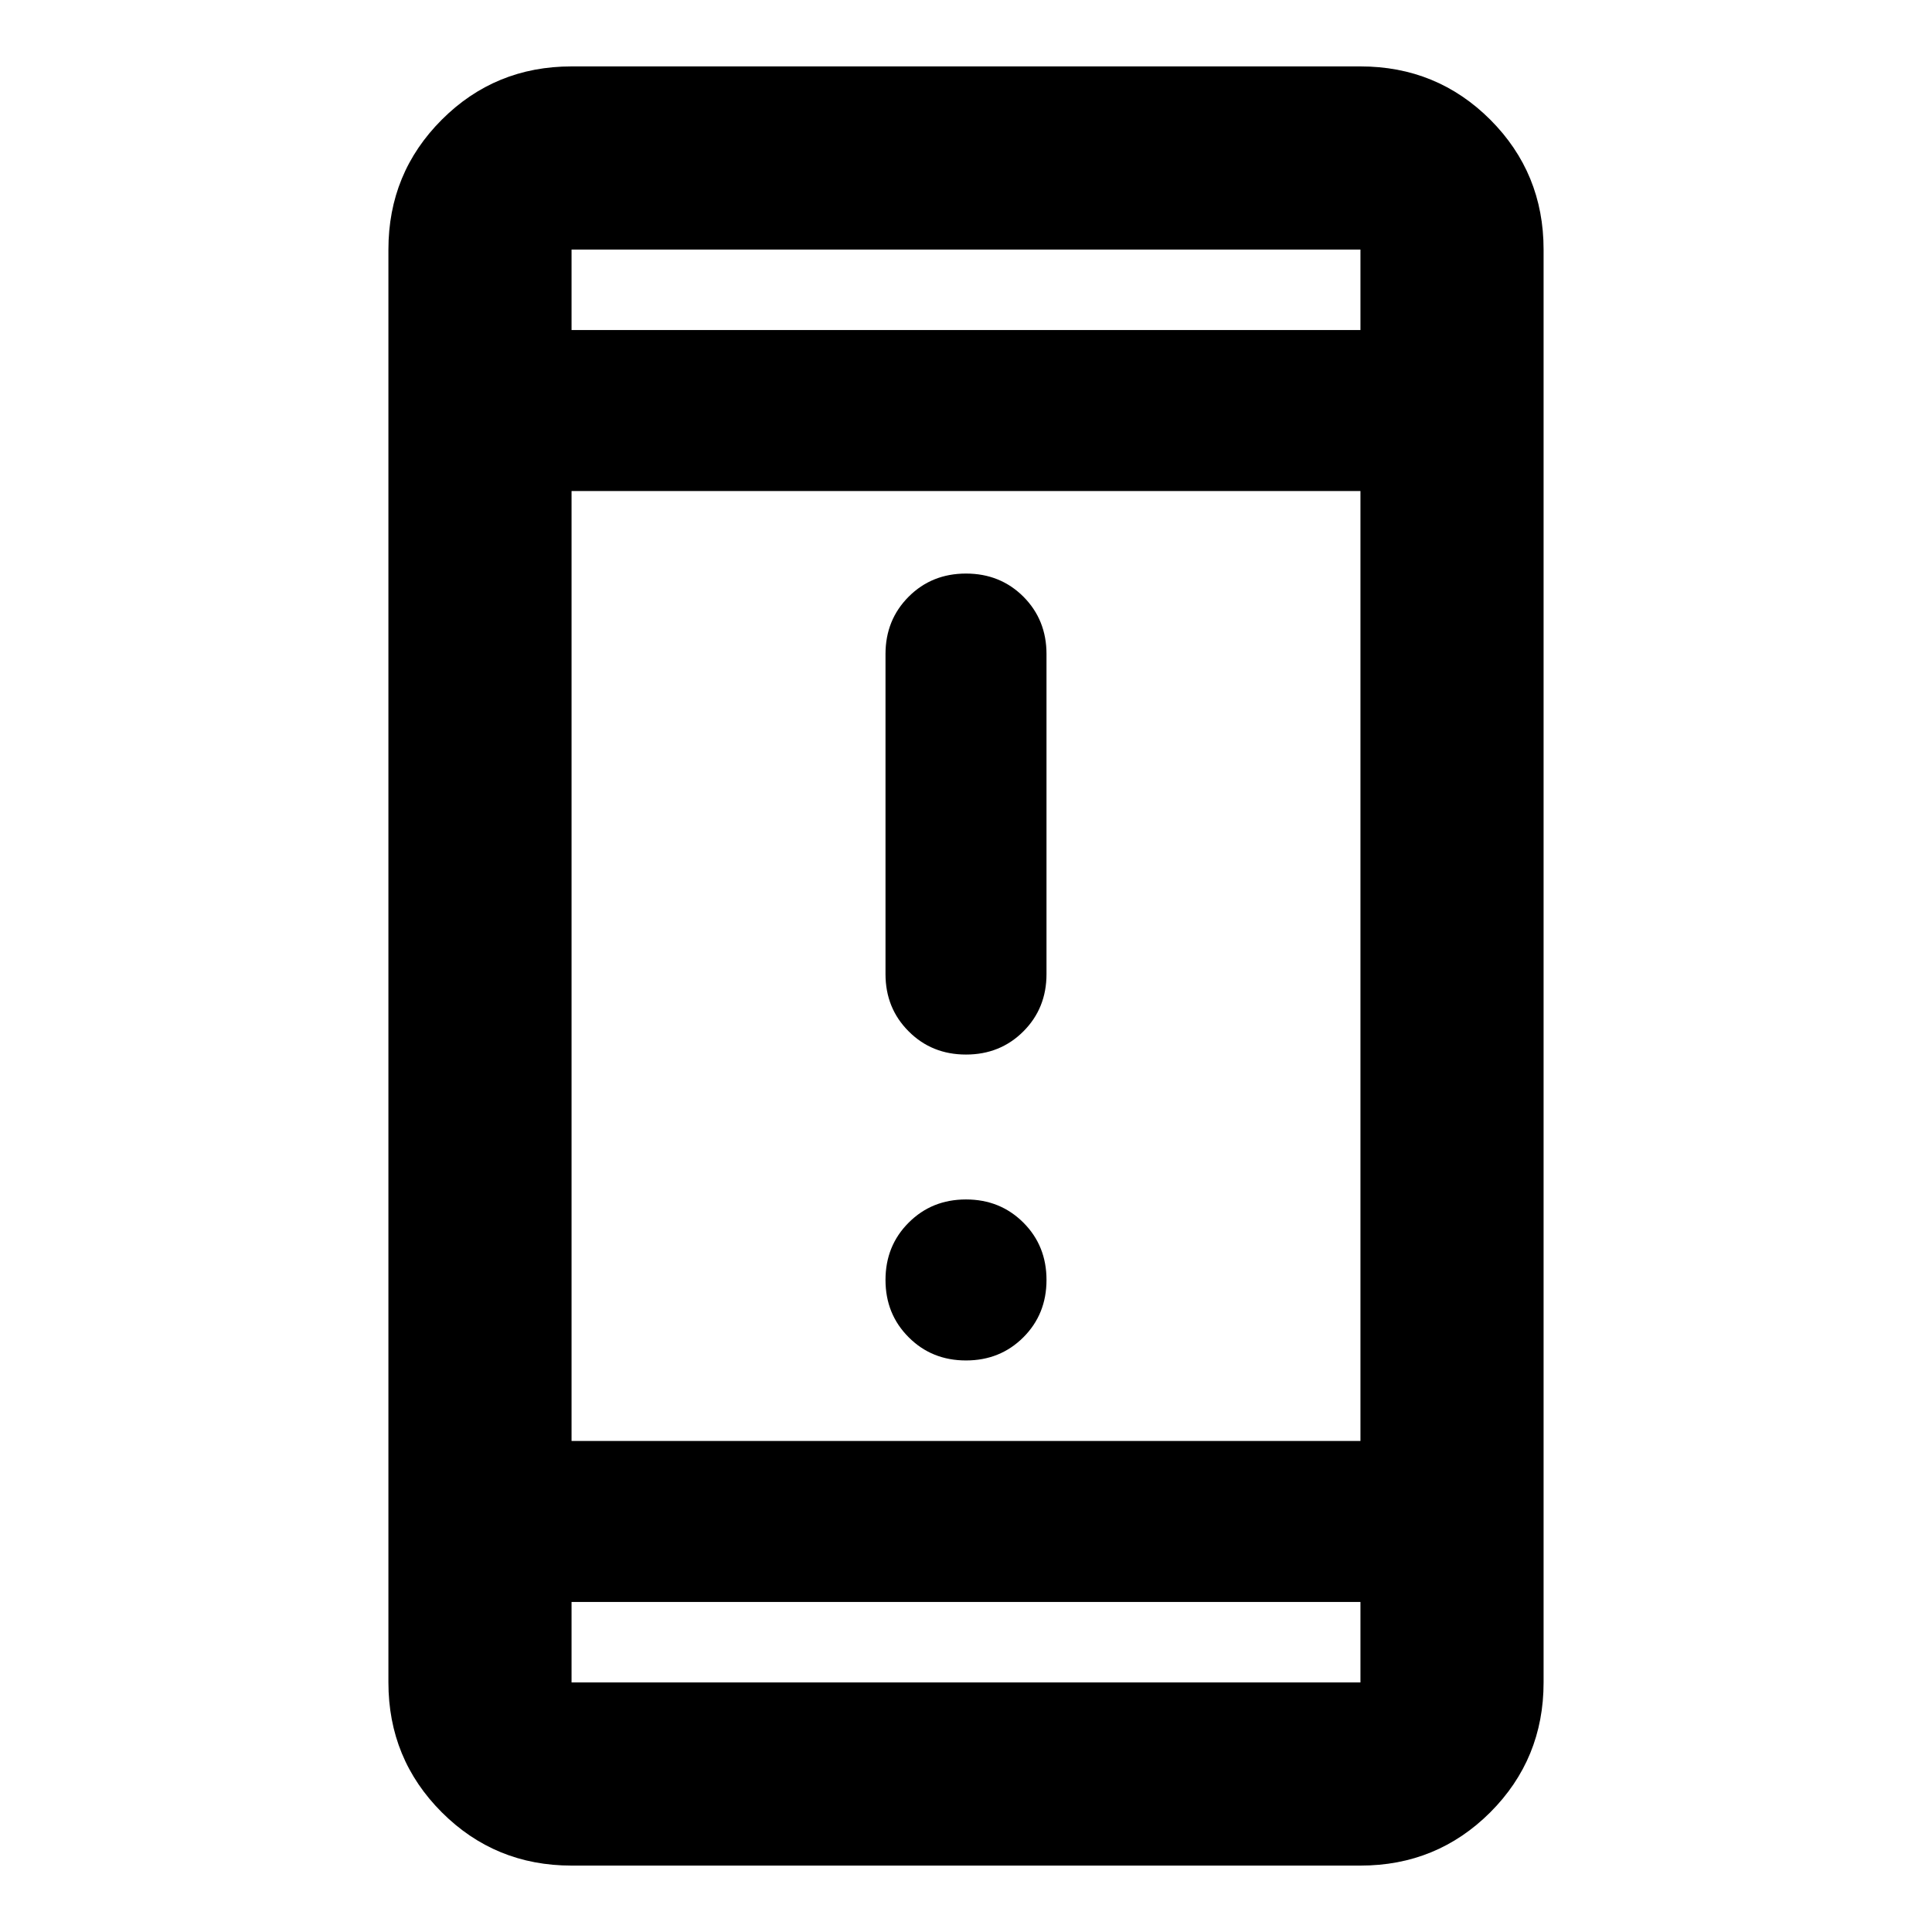 <svg xmlns="http://www.w3.org/2000/svg" height="24" width="24"><path d="M12 13.1Q11.575 13.1 11.288 12.812Q11 12.525 11 12.1V8.125Q11 7.7 11.288 7.412Q11.575 7.125 12 7.125Q12.425 7.125 12.713 7.412Q13 7.7 13 8.125V12.1Q13 12.525 12.713 12.812Q12.425 13.1 12 13.1ZM12 16.9Q11.575 16.9 11.288 16.612Q11 16.325 11 15.9Q11 15.475 11.288 15.188Q11.575 14.9 12 14.9Q12.425 14.9 12.713 15.188Q13 15.475 13 15.9Q13 16.325 12.713 16.612Q12.425 16.9 12 16.9ZM7.1 23.175Q6.15 23.175 5.488 22.513Q4.825 21.85 4.825 20.9V3.1Q4.825 2.15 5.488 1.487Q6.15 0.825 7.1 0.825H16.9Q17.85 0.825 18.513 1.487Q19.175 2.15 19.175 3.1V20.9Q19.175 21.85 18.513 22.513Q17.85 23.175 16.9 23.175ZM7.1 17.9H16.9V6.1H7.1ZM7.1 19.9V20.9Q7.1 20.9 7.1 20.9Q7.1 20.9 7.1 20.9H16.9Q16.9 20.9 16.9 20.9Q16.9 20.9 16.9 20.9V19.9ZM7.1 4.1H16.9V3.1Q16.9 3.1 16.9 3.1Q16.9 3.1 16.9 3.1H7.1Q7.1 3.1 7.1 3.1Q7.1 3.1 7.1 3.1ZM7.1 3.1Q7.1 3.1 7.1 3.1Q7.1 3.1 7.1 3.1V4.1V3.1Q7.1 3.1 7.1 3.1Q7.1 3.1 7.1 3.1ZM7.1 20.9Q7.1 20.9 7.1 20.9Q7.1 20.9 7.1 20.9V19.9V20.9Q7.1 20.9 7.1 20.9Q7.1 20.9 7.1 20.9Z"/></svg>